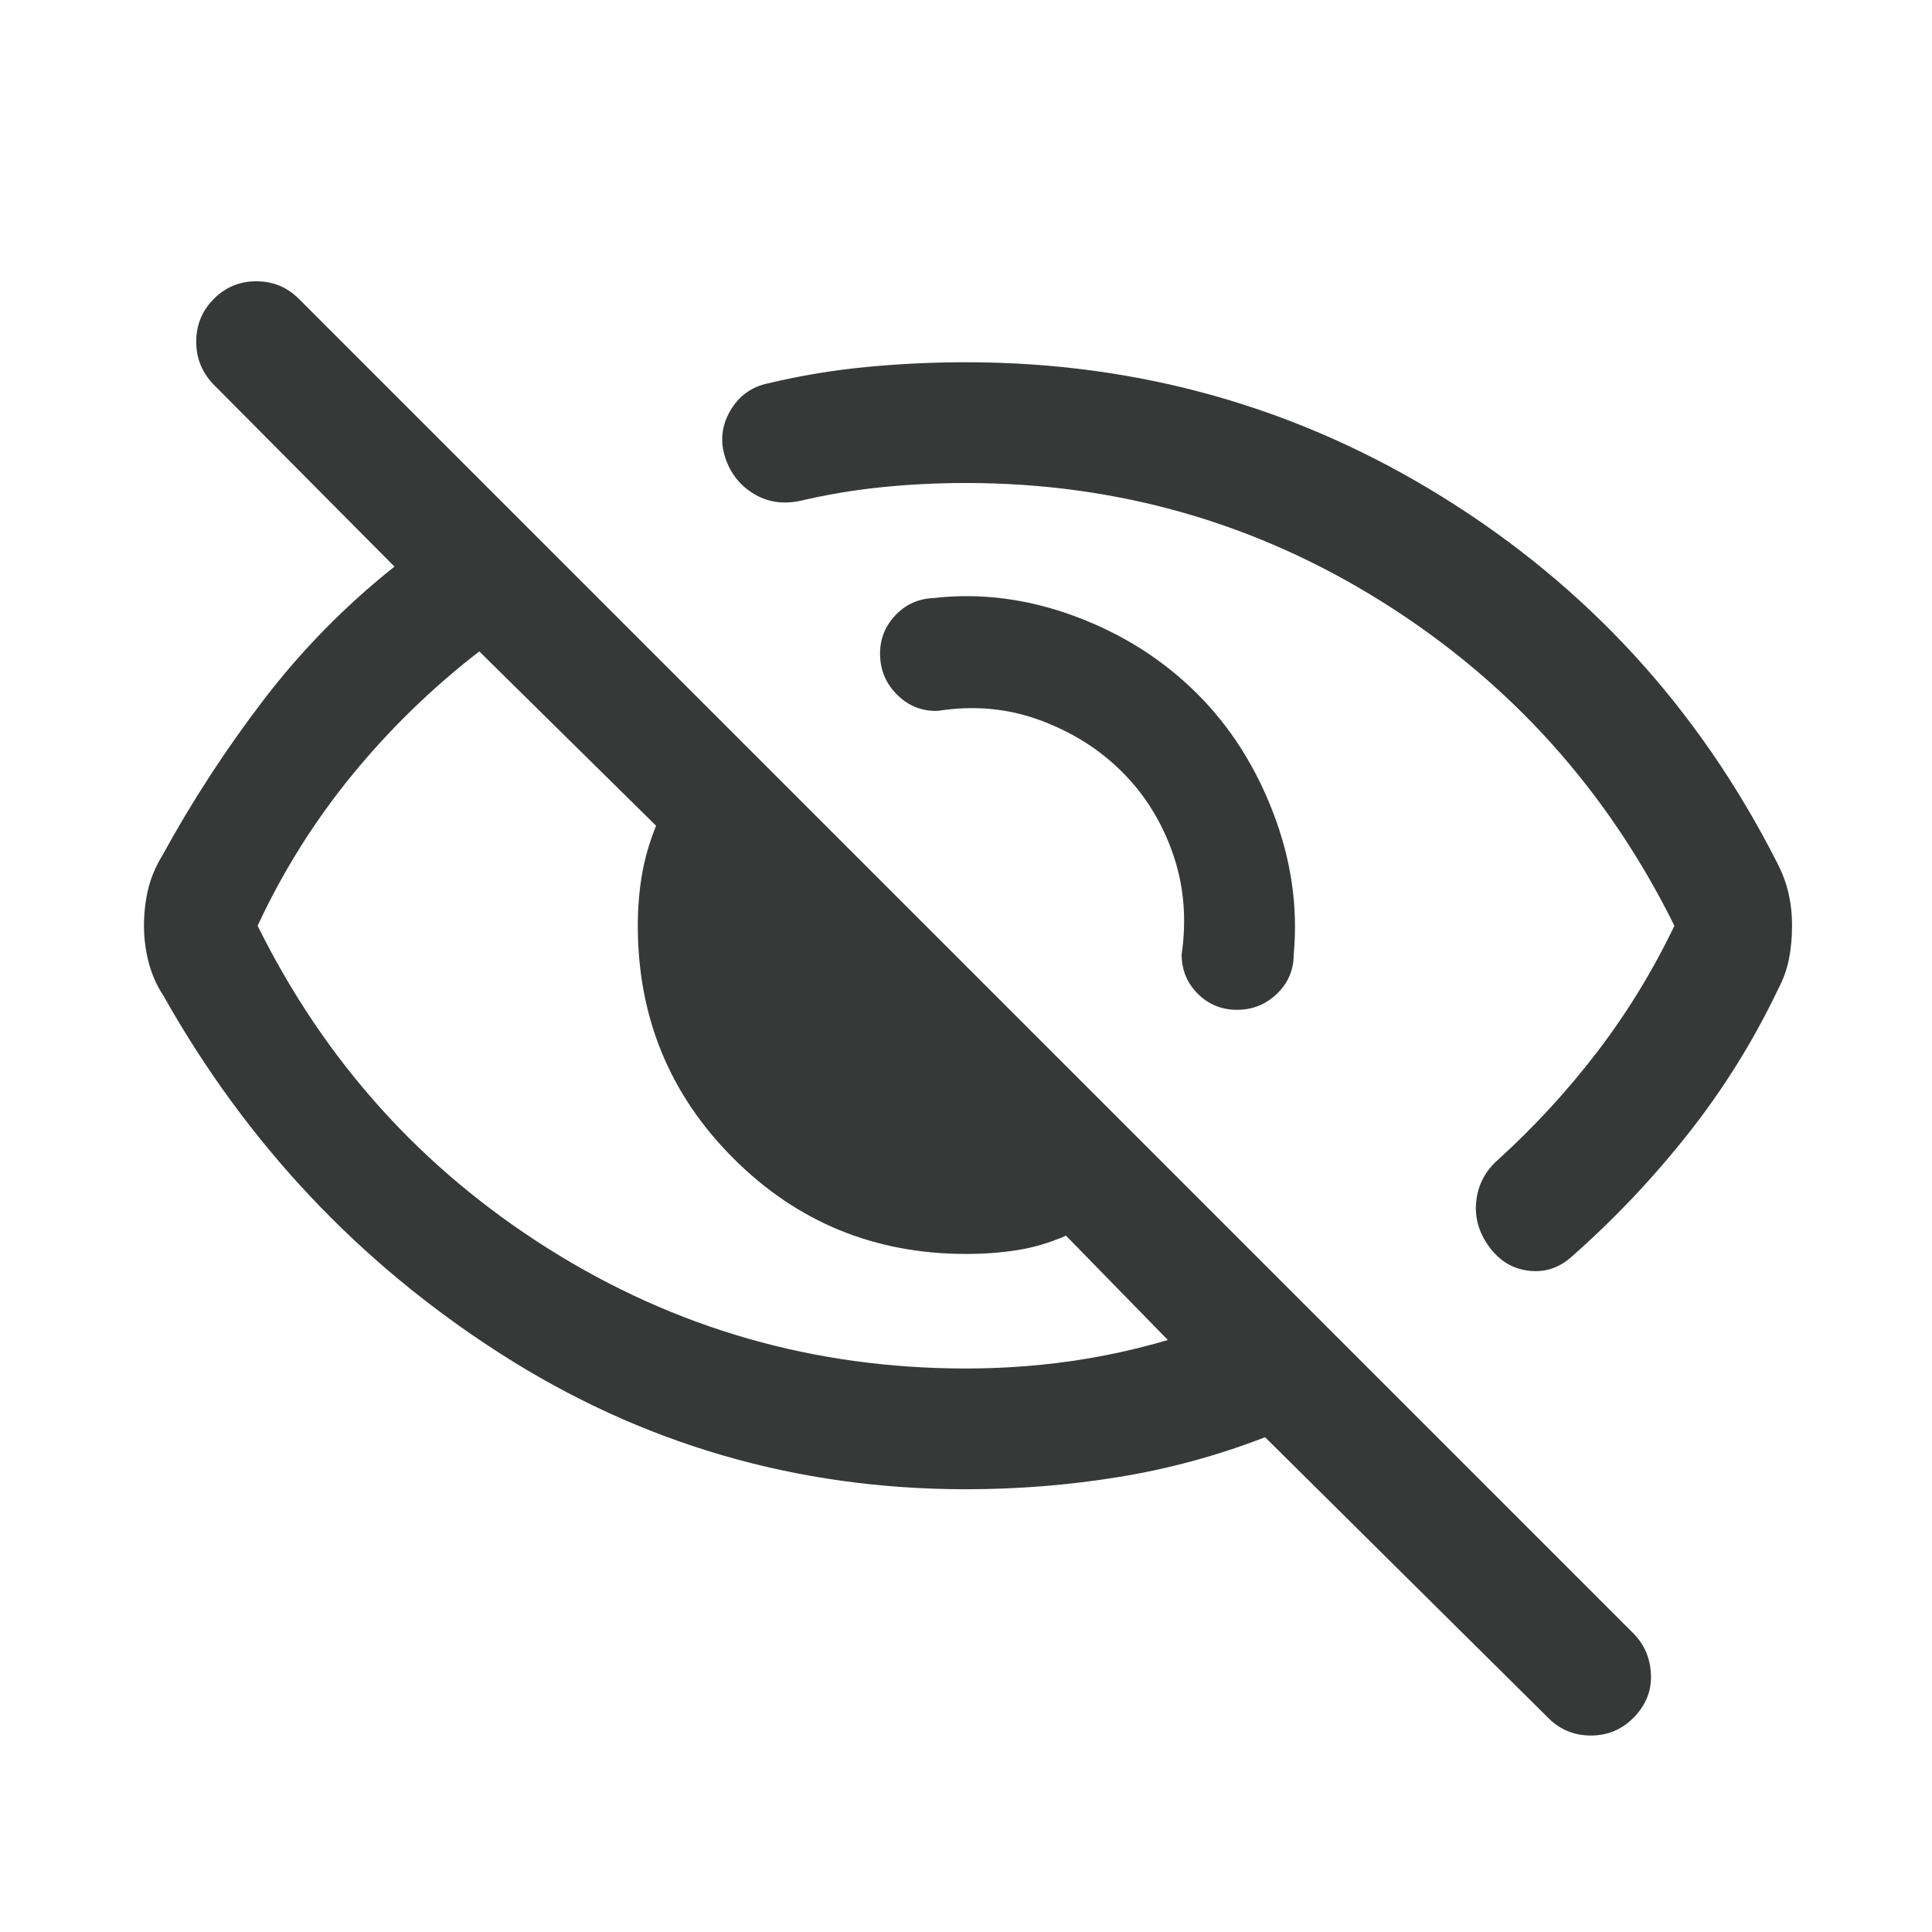 <svg xmlns="http://www.w3.org/2000/svg" height="24px" viewBox="0 -960 960 960" width="24px" fill="#373838"><path d="M595.08-615.08q24.38 24.39 37.69 59.27 13.31 34.89 10.07 70.04 0 11.54-8.3 19.54-8.31 8-19.85 8-11.54 0-19.54-8t-8-19.54q3.85-26.38-4.34-50-8.19-23.61-25.19-40.61t-41-25.81q-24-8.81-50.62-4.58-11.54.39-19.92-7.73-8.39-8.11-8.77-19.65-.39-11.54 7.42-19.93 7.81-8.38 19.35-8.76 34.92-4 70.19 9.11 35.27 13.12 60.81 38.65ZM480-720q-21.31 0-41.81 2.08-20.5 2.07-40.81 6.84-12.77 2.62-23-3.65t-14.07-18.04q-3.85-12.15 2.54-23.11 6.38-10.96 18.53-13.58 24.16-5.77 48.81-8.15Q454.85-780 480-780q128.92 0 236.85 67 107.92 67 165.99 181.31 4 7.61 5.81 15.34 1.81 7.73 1.81 16.35 0 8.62-1.5 16.35-1.5 7.73-5.5 15.34-18.38 38.46-44.69 71.73t-57.93 61.12q-9.3 8.31-21.26 6.88-11.97-1.42-19.66-11.96-7.69-10.54-6.38-22.61 1.31-12.08 10.61-20.39 27.08-24.54 49.39-53.65Q815.85-466.31 832-500q-50-101-144.5-160.5T480-720Zm0 500q-126.31 0-231.54-67.5Q143.23-355 81.16-465.31q-5-7.61-7.31-16.54-2.31-8.92-2.31-18.15 0-9.23 2-17.85 2-8.61 7-16.84 22.31-40.77 50.54-77.66 28.23-36.88 64.92-66.11l-90.31-90.93q-8.3-8.92-8.19-21.19.12-12.27 8.81-20.96 8.69-8.69 21.08-8.69 12.38 0 21.07 8.69l663.08 663.08q8.31 8.31 8.81 20.57.5 12.27-8.81 21.58-8.69 8.69-21.08 8.69-12.38 0-21.07-8.69L628.62-245.85q-35.39 13.69-72.74 19.77Q518.54-220 480-220ZM238.16-636.31q-35.16 27.16-63.2 61.42Q146.92-540.62 128-500q50 101 144.5 160.5T480-280q25.77 0 50.73-3.46 24.96-3.46 49.58-10.69L529.69-346q-12.15 5.31-24.27 7.19-12.11 1.89-25.42 1.89-68.08 0-115.58-47.5T316.92-500q0-13.31 2.08-25.42 2.08-12.12 7-24.27l-87.84-86.62ZM541-531Zm-131.77 65.77Z"/></svg>